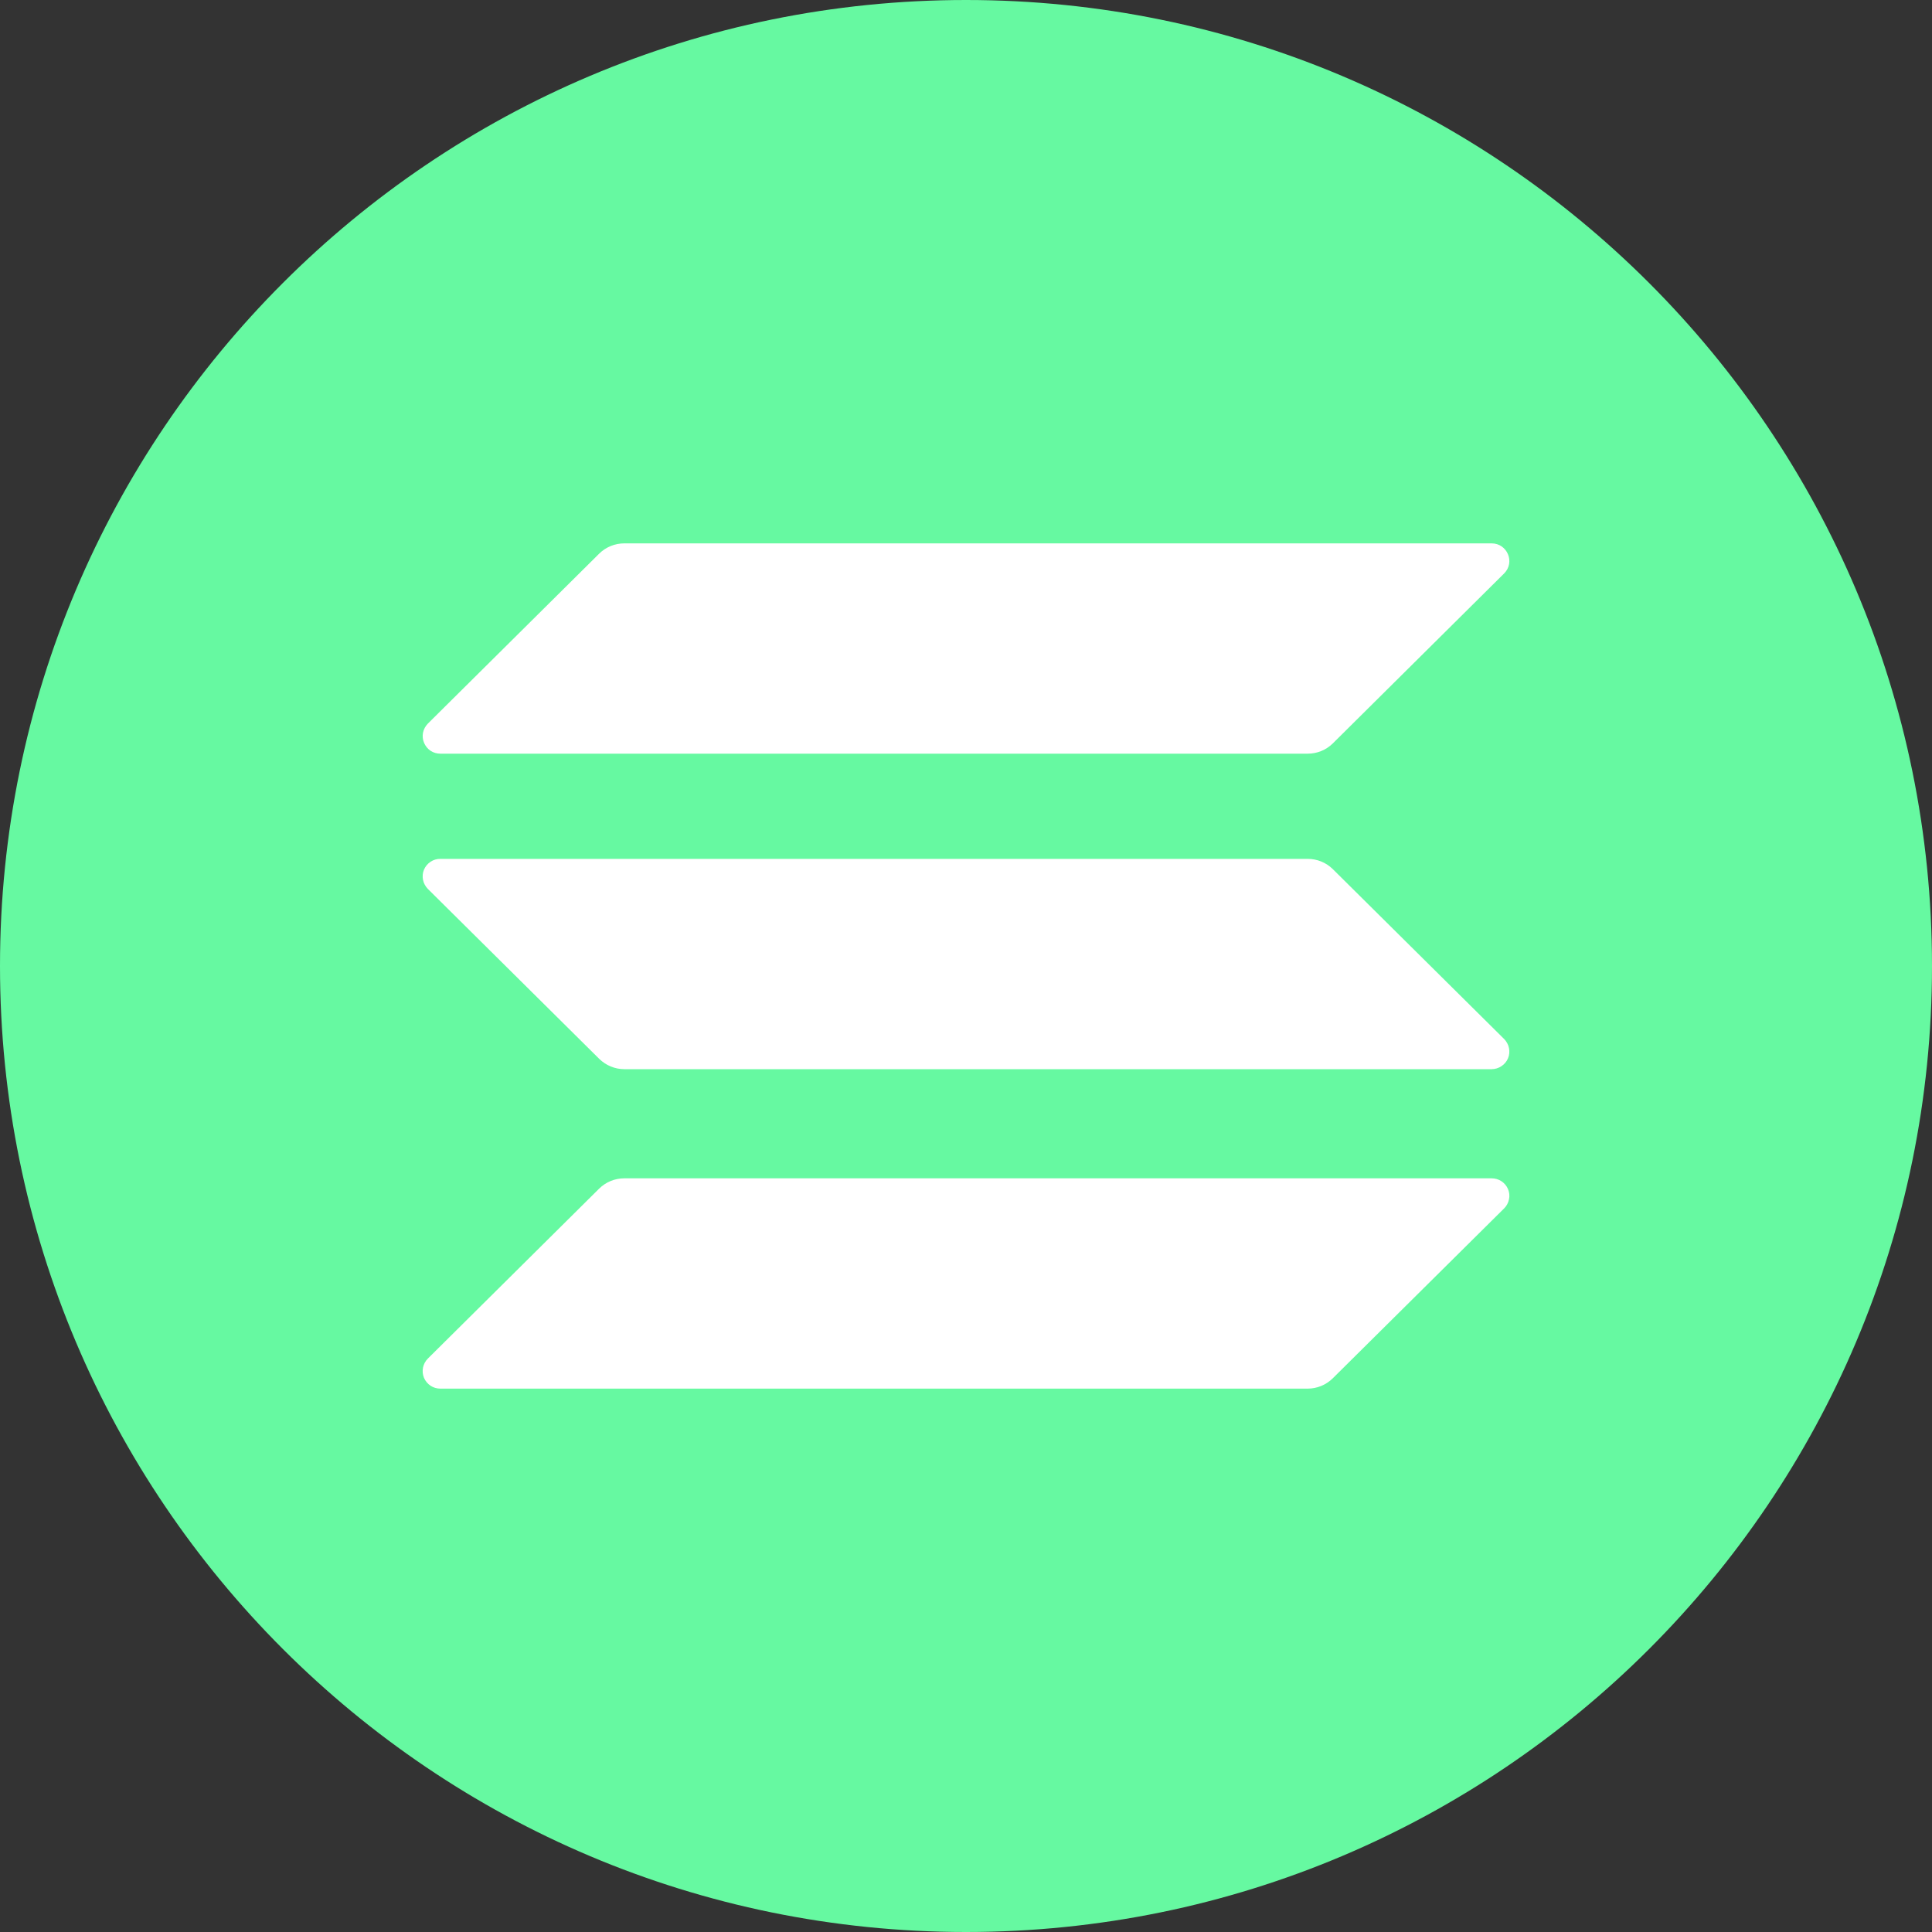 <svg width="20" height="20" viewBox="0 0 20 20" fill="none" xmlns="http://www.w3.org/2000/svg">
<rect x="0" y="0" width="20" height="20" fill="#333333" stroke="none"/>
<path d="M10 20C15.523 20 20 15.523 20 10C20 4.477 15.523 0 10 0C4.477 0 0 4.477 0 10C0 15.523 4.477 20 10 20Z" fill="#66F9A1"/>
<path d="M6.203 12.304C6.272 12.236 6.365 12.198 6.463 12.198H15.441C15.477 12.198 15.513 12.208 15.543 12.228C15.573 12.248 15.597 12.276 15.611 12.31C15.625 12.343 15.629 12.38 15.621 12.415C15.614 12.451 15.597 12.483 15.571 12.509L13.797 14.268C13.728 14.336 13.635 14.375 13.537 14.375H4.559C4.523 14.375 4.487 14.365 4.457 14.345C4.427 14.325 4.403 14.296 4.389 14.263C4.375 14.229 4.372 14.193 4.379 14.157C4.386 14.122 4.404 14.089 4.429 14.064L6.203 12.304ZM6.203 5.731C6.272 5.663 6.365 5.625 6.463 5.625H15.441C15.604 5.625 15.686 5.821 15.571 5.936L13.797 7.696C13.728 7.764 13.635 7.802 13.537 7.802H4.559C4.523 7.802 4.487 7.792 4.457 7.772C4.427 7.752 4.404 7.723 4.39 7.69C4.376 7.657 4.372 7.62 4.379 7.585C4.386 7.549 4.404 7.517 4.429 7.491L6.203 5.731ZM13.797 8.997C13.728 8.929 13.635 8.891 13.537 8.891H4.559C4.523 8.89 4.487 8.901 4.457 8.921C4.427 8.941 4.403 8.969 4.389 9.003C4.375 9.036 4.372 9.073 4.379 9.108C4.386 9.144 4.404 9.176 4.429 9.202L6.203 10.961C6.272 11.029 6.366 11.068 6.463 11.068H15.441C15.477 11.068 15.513 11.057 15.543 11.037C15.573 11.017 15.597 10.989 15.611 10.955C15.625 10.922 15.628 10.885 15.621 10.85C15.614 10.814 15.596 10.782 15.571 10.756L13.797 8.997Z" fill="white"/>
</svg>
